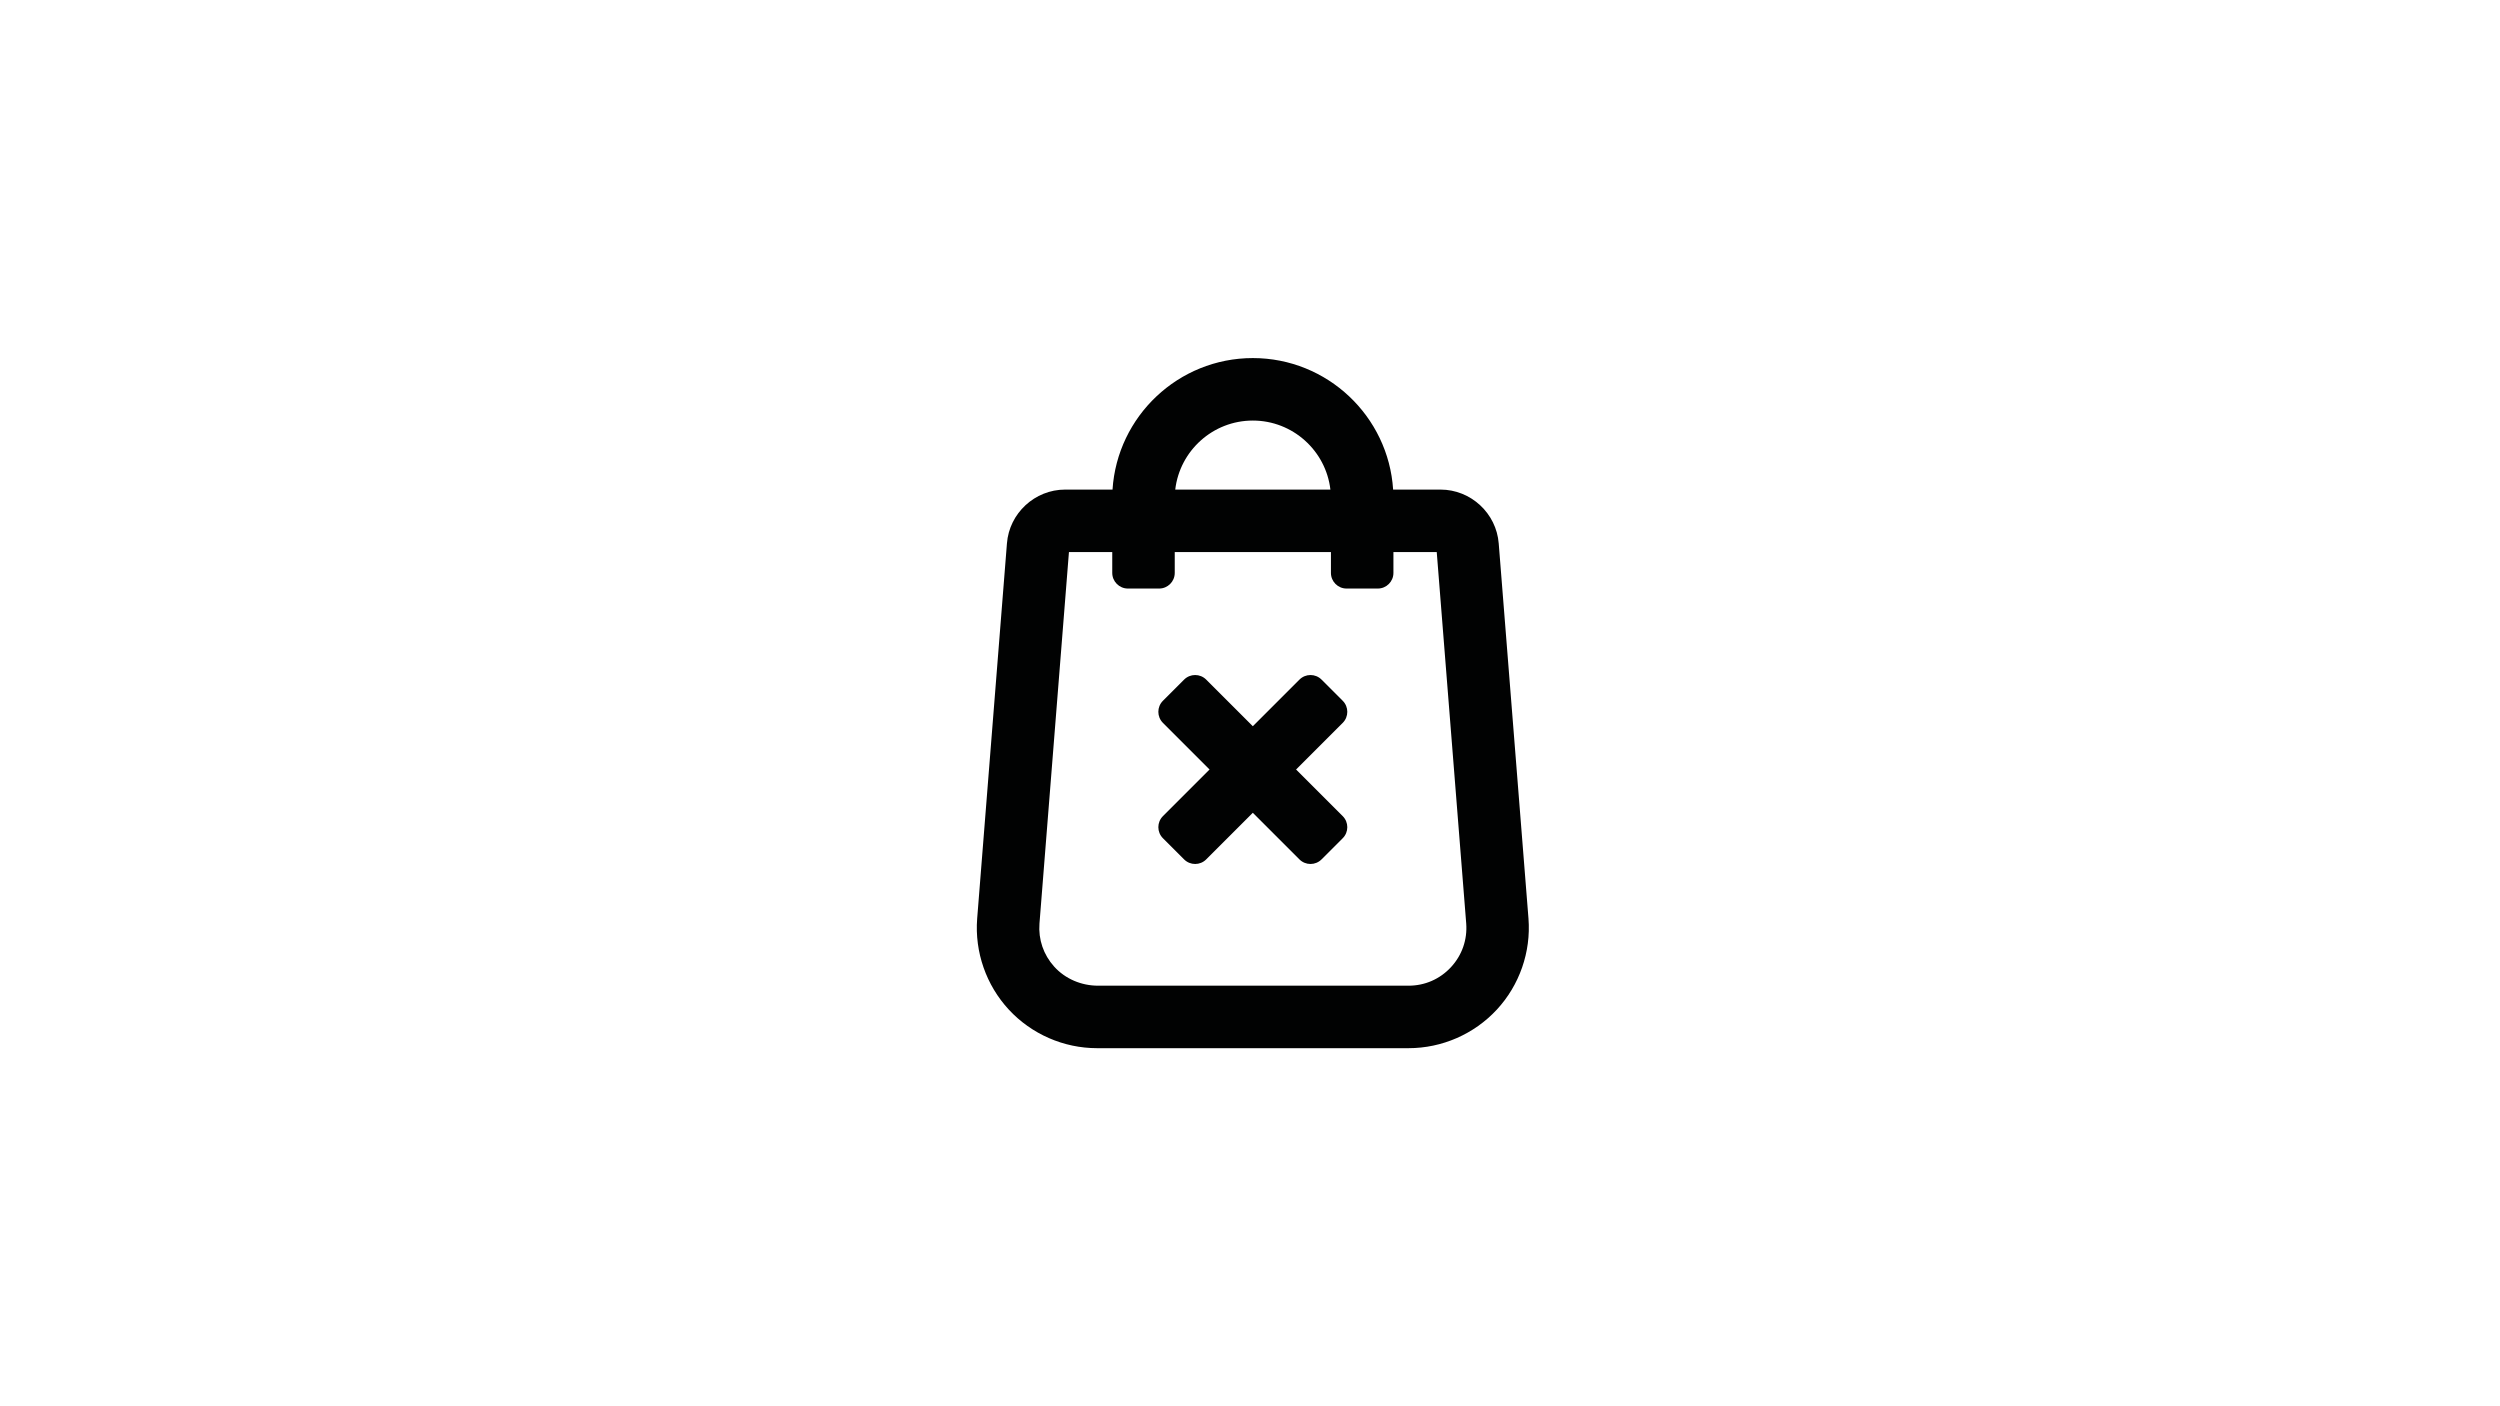 <?xml version="1.0" encoding="utf-8"?>
<!-- Generator: Adobe Illustrator 23.0.4, SVG Export Plug-In . SVG Version: 6.00 Build 0)  -->
<svg version="1.1" id="Modo_de_isolamento" xmlns="http://www.w3.org/2000/svg" xmlns:xlink="http://www.w3.org/1999/xlink" x="0px"
	 y="0px" viewBox="0 0 1920 1080" style="enable-background:new 0 0 1920 1080;" xml:space="preserve">
<style type="text/css">
	.st0{fill:#010202;}
</style>
<g>
	<path class="st0" d="M1173.88,705.53l-22.86-288.12c-1.78-23.22-21.42-41.41-44.71-41.41h-36.39c-3.6-56.3-50.55-101-107.75-101
		s-104.14,44.7-107.75,101h-36.38c-23.29,0-42.93,18.17-44.71,41.35l-22.87,288.22c-1.96,25.57,6.91,51.02,24.33,69.83
		c17.42,18.81,42.12,29.6,67.76,29.6h239.23c25.64,0,50.34-10.79,67.77-29.6C1166.98,756.59,1175.84,731.12,1173.88,705.53z
		 M962.17,322.99c30.71,0,56.11,23.21,59.58,53.01H902.59C906.06,346.2,931.46,322.99,962.17,322.99z M1114.34,742.79
		c-8.5,9.17-20.06,14.22-32.56,14.22H843.36c-12.82,0-25.23-5.18-33.8-14.71c-8.19-9.1-12.18-20.8-11.25-33l22.64-285.31h33.26V440
		c0,6.6,5.4,12,12,12h23.99c6.63,0,12-5.37,12-12v-16.01h119.96V440c0,6.63,5.37,12,12,12h23.99c6.63,0,12-5.37,12-12v-16.01h33.26
		l22.64,285.25C1126.99,721.7,1122.84,733.62,1114.34,742.79z"/>
	<path class="st0" d="M1031.21,626.79L926.36,521.94c-4.69-4.69-12.28-4.69-16.97,0l-16.26,16.26c-4.69,4.69-4.69,12.28,0,16.97
		l104.84,104.85c4.69,4.69,12.28,4.69,16.97,0l16.26-16.26C1035.9,639.08,1035.9,631.48,1031.21,626.79z"/>
	<path class="st0" d="M926.36,660.02l104.85-104.85c4.69-4.69,4.69-12.28,0-16.97l-16.26-16.26c-4.69-4.69-12.28-4.69-16.97,0
		L893.13,626.79c-4.69,4.69-4.69,12.28,0,16.97l16.26,16.26C914.08,664.71,921.68,664.71,926.36,660.02z"/>
</g>
</svg>
